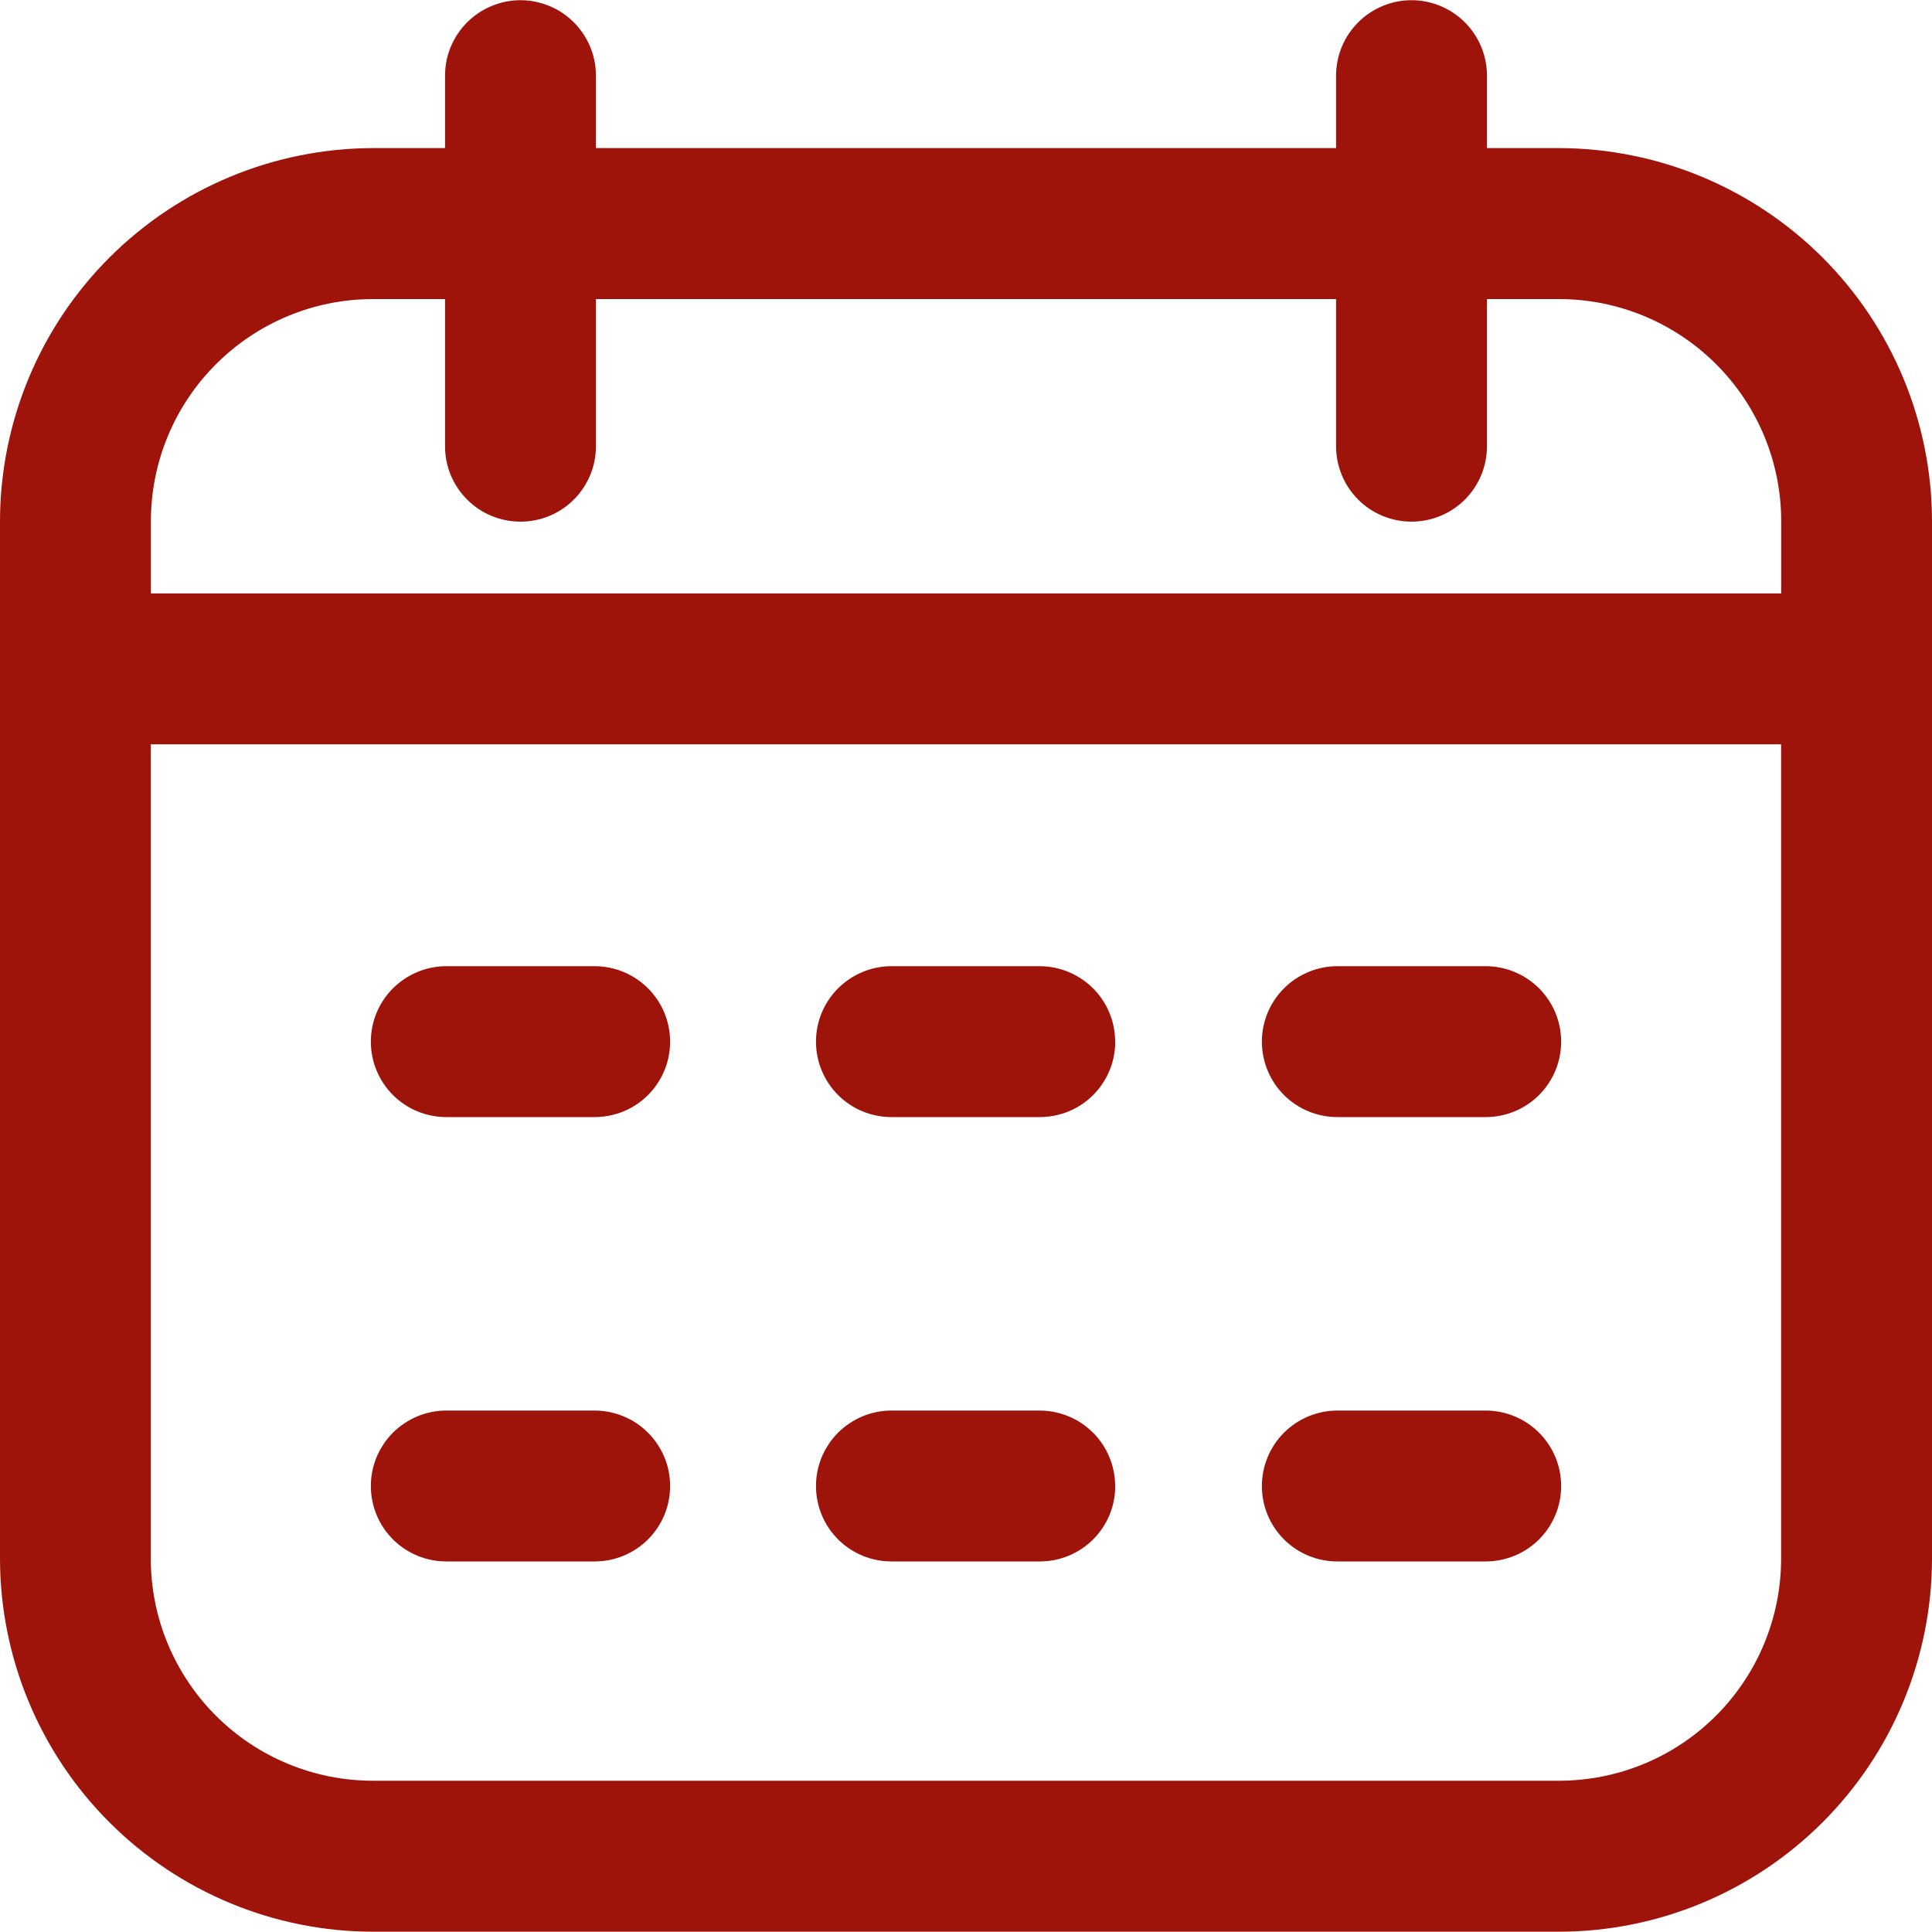 <svg width="20" height="20" viewBox="0 0 20 20" fill="none" xmlns="http://www.w3.org/2000/svg">
<path d="M16.139 1.533H15.393V0.783C15.393 0.576 15.311 0.378 15.164 0.231C15.018 0.085 14.819 0.002 14.612 0.002C14.405 0.002 14.206 0.085 14.06 0.231C13.913 0.378 13.831 0.576 13.831 0.783V1.533H6.169V0.783C6.169 0.681 6.149 0.579 6.11 0.485C6.07 0.39 6.013 0.304 5.94 0.231C5.868 0.159 5.782 0.101 5.687 0.062C5.592 0.023 5.491 0.002 5.388 0.002C5.285 0.002 5.184 0.023 5.089 0.062C4.994 0.101 4.908 0.159 4.836 0.231C4.763 0.304 4.706 0.39 4.666 0.485C4.627 0.579 4.607 0.681 4.607 0.783V1.533H3.861C2.837 1.535 1.856 1.943 1.132 2.667C0.408 3.391 0.001 4.373 0 5.396L0 16.134C0.001 17.158 0.408 18.14 1.132 18.864C1.856 19.588 2.837 19.996 3.861 19.997H16.139C17.163 19.996 18.144 19.588 18.868 18.864C19.592 18.14 19.999 17.158 20 16.134V5.396C19.999 4.373 19.592 3.391 18.868 2.667C18.144 1.943 17.163 1.535 16.139 1.533ZM3.861 3.096H4.607V4.619C4.607 4.722 4.627 4.824 4.666 4.918C4.706 5.013 4.763 5.099 4.836 5.172C4.908 5.244 4.994 5.302 5.089 5.341C5.184 5.38 5.285 5.4 5.388 5.4C5.491 5.4 5.592 5.38 5.687 5.341C5.782 5.302 5.868 5.244 5.94 5.172C6.013 5.099 6.07 5.013 6.11 4.918C6.149 4.824 6.169 4.722 6.169 4.619V3.096H13.831V4.619C13.831 4.827 13.913 5.025 14.06 5.172C14.206 5.318 14.405 5.4 14.612 5.4C14.819 5.4 15.018 5.318 15.164 5.172C15.311 5.025 15.393 4.827 15.393 4.619V3.096H16.139C16.749 3.096 17.334 3.339 17.765 3.77C18.197 4.201 18.439 4.786 18.439 5.396V6.143H1.562V5.396C1.562 4.786 1.804 4.201 2.236 3.77C2.667 3.339 3.251 3.096 3.861 3.096ZM16.139 18.434H3.861C3.559 18.434 3.26 18.375 2.981 18.259C2.702 18.144 2.448 17.974 2.235 17.761C2.021 17.547 1.852 17.294 1.736 17.015C1.62 16.736 1.561 16.436 1.561 16.134V7.705H18.438V16.134C18.438 16.744 18.196 17.329 17.764 17.761C17.333 18.192 16.749 18.434 16.139 18.434ZM6.937 10.783C6.937 10.991 6.855 11.189 6.708 11.336C6.562 11.482 6.363 11.564 6.156 11.564H4.62C4.413 11.564 4.214 11.482 4.068 11.336C3.921 11.189 3.839 10.991 3.839 10.783C3.839 10.576 3.921 10.378 4.068 10.231C4.214 10.085 4.413 10.002 4.62 10.002H6.156C6.363 10.002 6.562 10.085 6.708 10.231C6.855 10.378 6.937 10.576 6.937 10.783ZM16.161 10.783C16.161 10.991 16.079 11.189 15.932 11.336C15.786 11.482 15.587 11.564 15.38 11.564H13.844C13.637 11.564 13.438 11.482 13.292 11.336C13.145 11.189 13.063 10.991 13.063 10.783C13.063 10.576 13.145 10.378 13.292 10.231C13.438 10.085 13.637 10.002 13.844 10.002H15.38C15.587 10.002 15.786 10.085 15.932 10.231C16.079 10.378 16.161 10.576 16.161 10.783ZM11.545 10.783C11.545 10.991 11.463 11.189 11.316 11.336C11.17 11.482 10.971 11.564 10.764 11.564H9.228C9.021 11.564 8.822 11.482 8.676 11.336C8.529 11.189 8.447 10.991 8.447 10.783C8.447 10.576 8.529 10.378 8.676 10.231C8.822 10.085 9.021 10.002 9.228 10.002H10.764C10.971 10.003 11.169 10.085 11.316 10.232C11.462 10.378 11.544 10.576 11.544 10.783H11.545ZM6.937 15.383C6.937 15.591 6.855 15.789 6.708 15.936C6.562 16.082 6.363 16.164 6.156 16.164H4.62C4.413 16.164 4.214 16.082 4.068 15.936C3.921 15.789 3.839 15.591 3.839 15.383C3.839 15.176 3.921 14.978 4.068 14.831C4.214 14.685 4.413 14.602 4.62 14.602H6.156C6.259 14.602 6.36 14.623 6.455 14.662C6.55 14.701 6.636 14.759 6.708 14.831C6.781 14.904 6.838 14.99 6.878 15.085C6.917 15.179 6.937 15.281 6.937 15.383ZM16.161 15.383C16.161 15.591 16.079 15.789 15.932 15.936C15.786 16.082 15.587 16.164 15.38 16.164H13.844C13.637 16.164 13.438 16.082 13.292 15.936C13.145 15.789 13.063 15.591 13.063 15.383C13.063 15.176 13.145 14.978 13.292 14.831C13.438 14.685 13.637 14.602 13.844 14.602H15.38C15.587 14.602 15.786 14.685 15.932 14.831C16.079 14.978 16.161 15.176 16.161 15.383ZM11.545 15.383C11.545 15.591 11.463 15.789 11.316 15.936C11.17 16.082 10.971 16.164 10.764 16.164H9.228C9.021 16.164 8.822 16.082 8.676 15.936C8.529 15.789 8.447 15.591 8.447 15.383C8.447 15.176 8.529 14.978 8.676 14.831C8.822 14.685 9.021 14.602 9.228 14.602H10.764C10.971 14.603 11.169 14.685 11.316 14.832C11.462 14.978 11.544 15.177 11.544 15.383H11.545Z" fill="#9F140A"/>
</svg>
